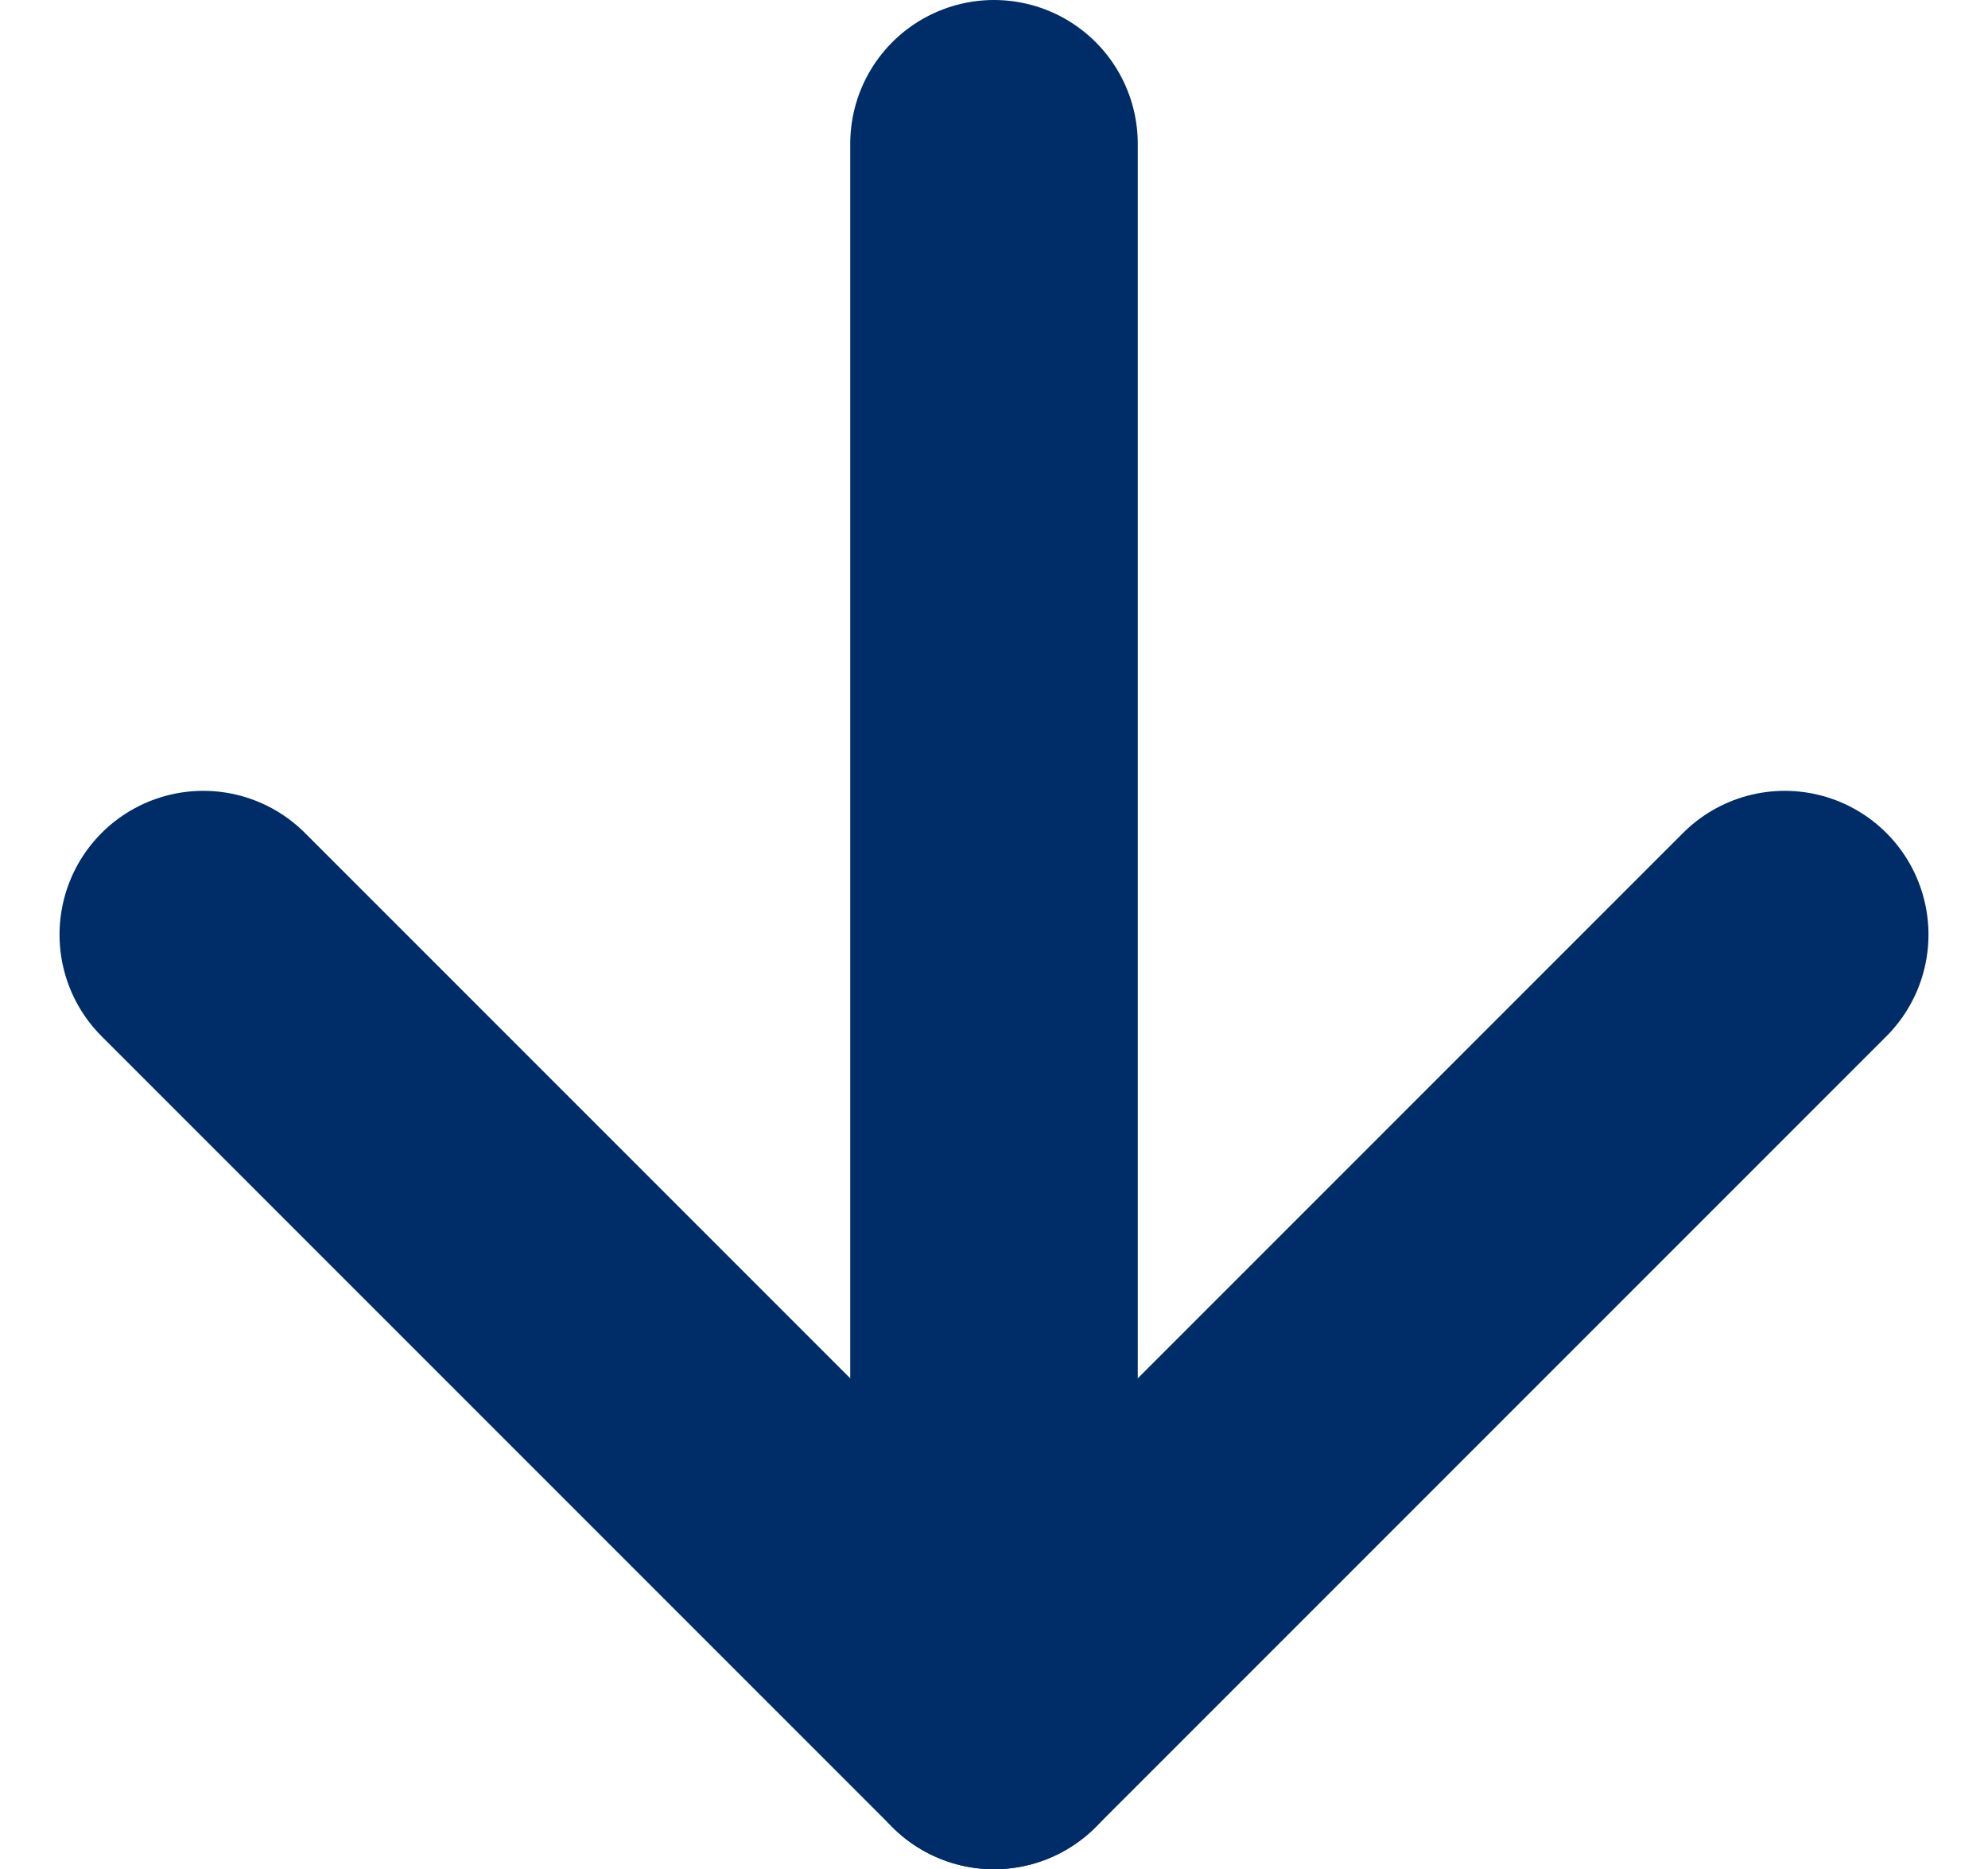 <svg xmlns="http://www.w3.org/2000/svg" width="13.828" height="13" viewBox="0 0 13.828 13">
  <g id="Icon_feather-arrow-right" data-name="Icon feather-arrow-right" transform="translate(12.414 1) rotate(90)">
    <path id="Pfad_139" data-name="Pfad 139" d="M7.5,18h11" transform="translate(-7.5 -12.5)" fill="none" stroke="#002d67" stroke-linecap="round" stroke-linejoin="round" stroke-width="2"/>
    <path id="Pfad_140" data-name="Pfad 140" d="M18,7.5,23.5,13,18,18.5" transform="translate(-12.5 -7.5)" fill="none" stroke="#002d67" stroke-linecap="round" stroke-linejoin="round" stroke-width="2"/>
  </g>
</svg>
